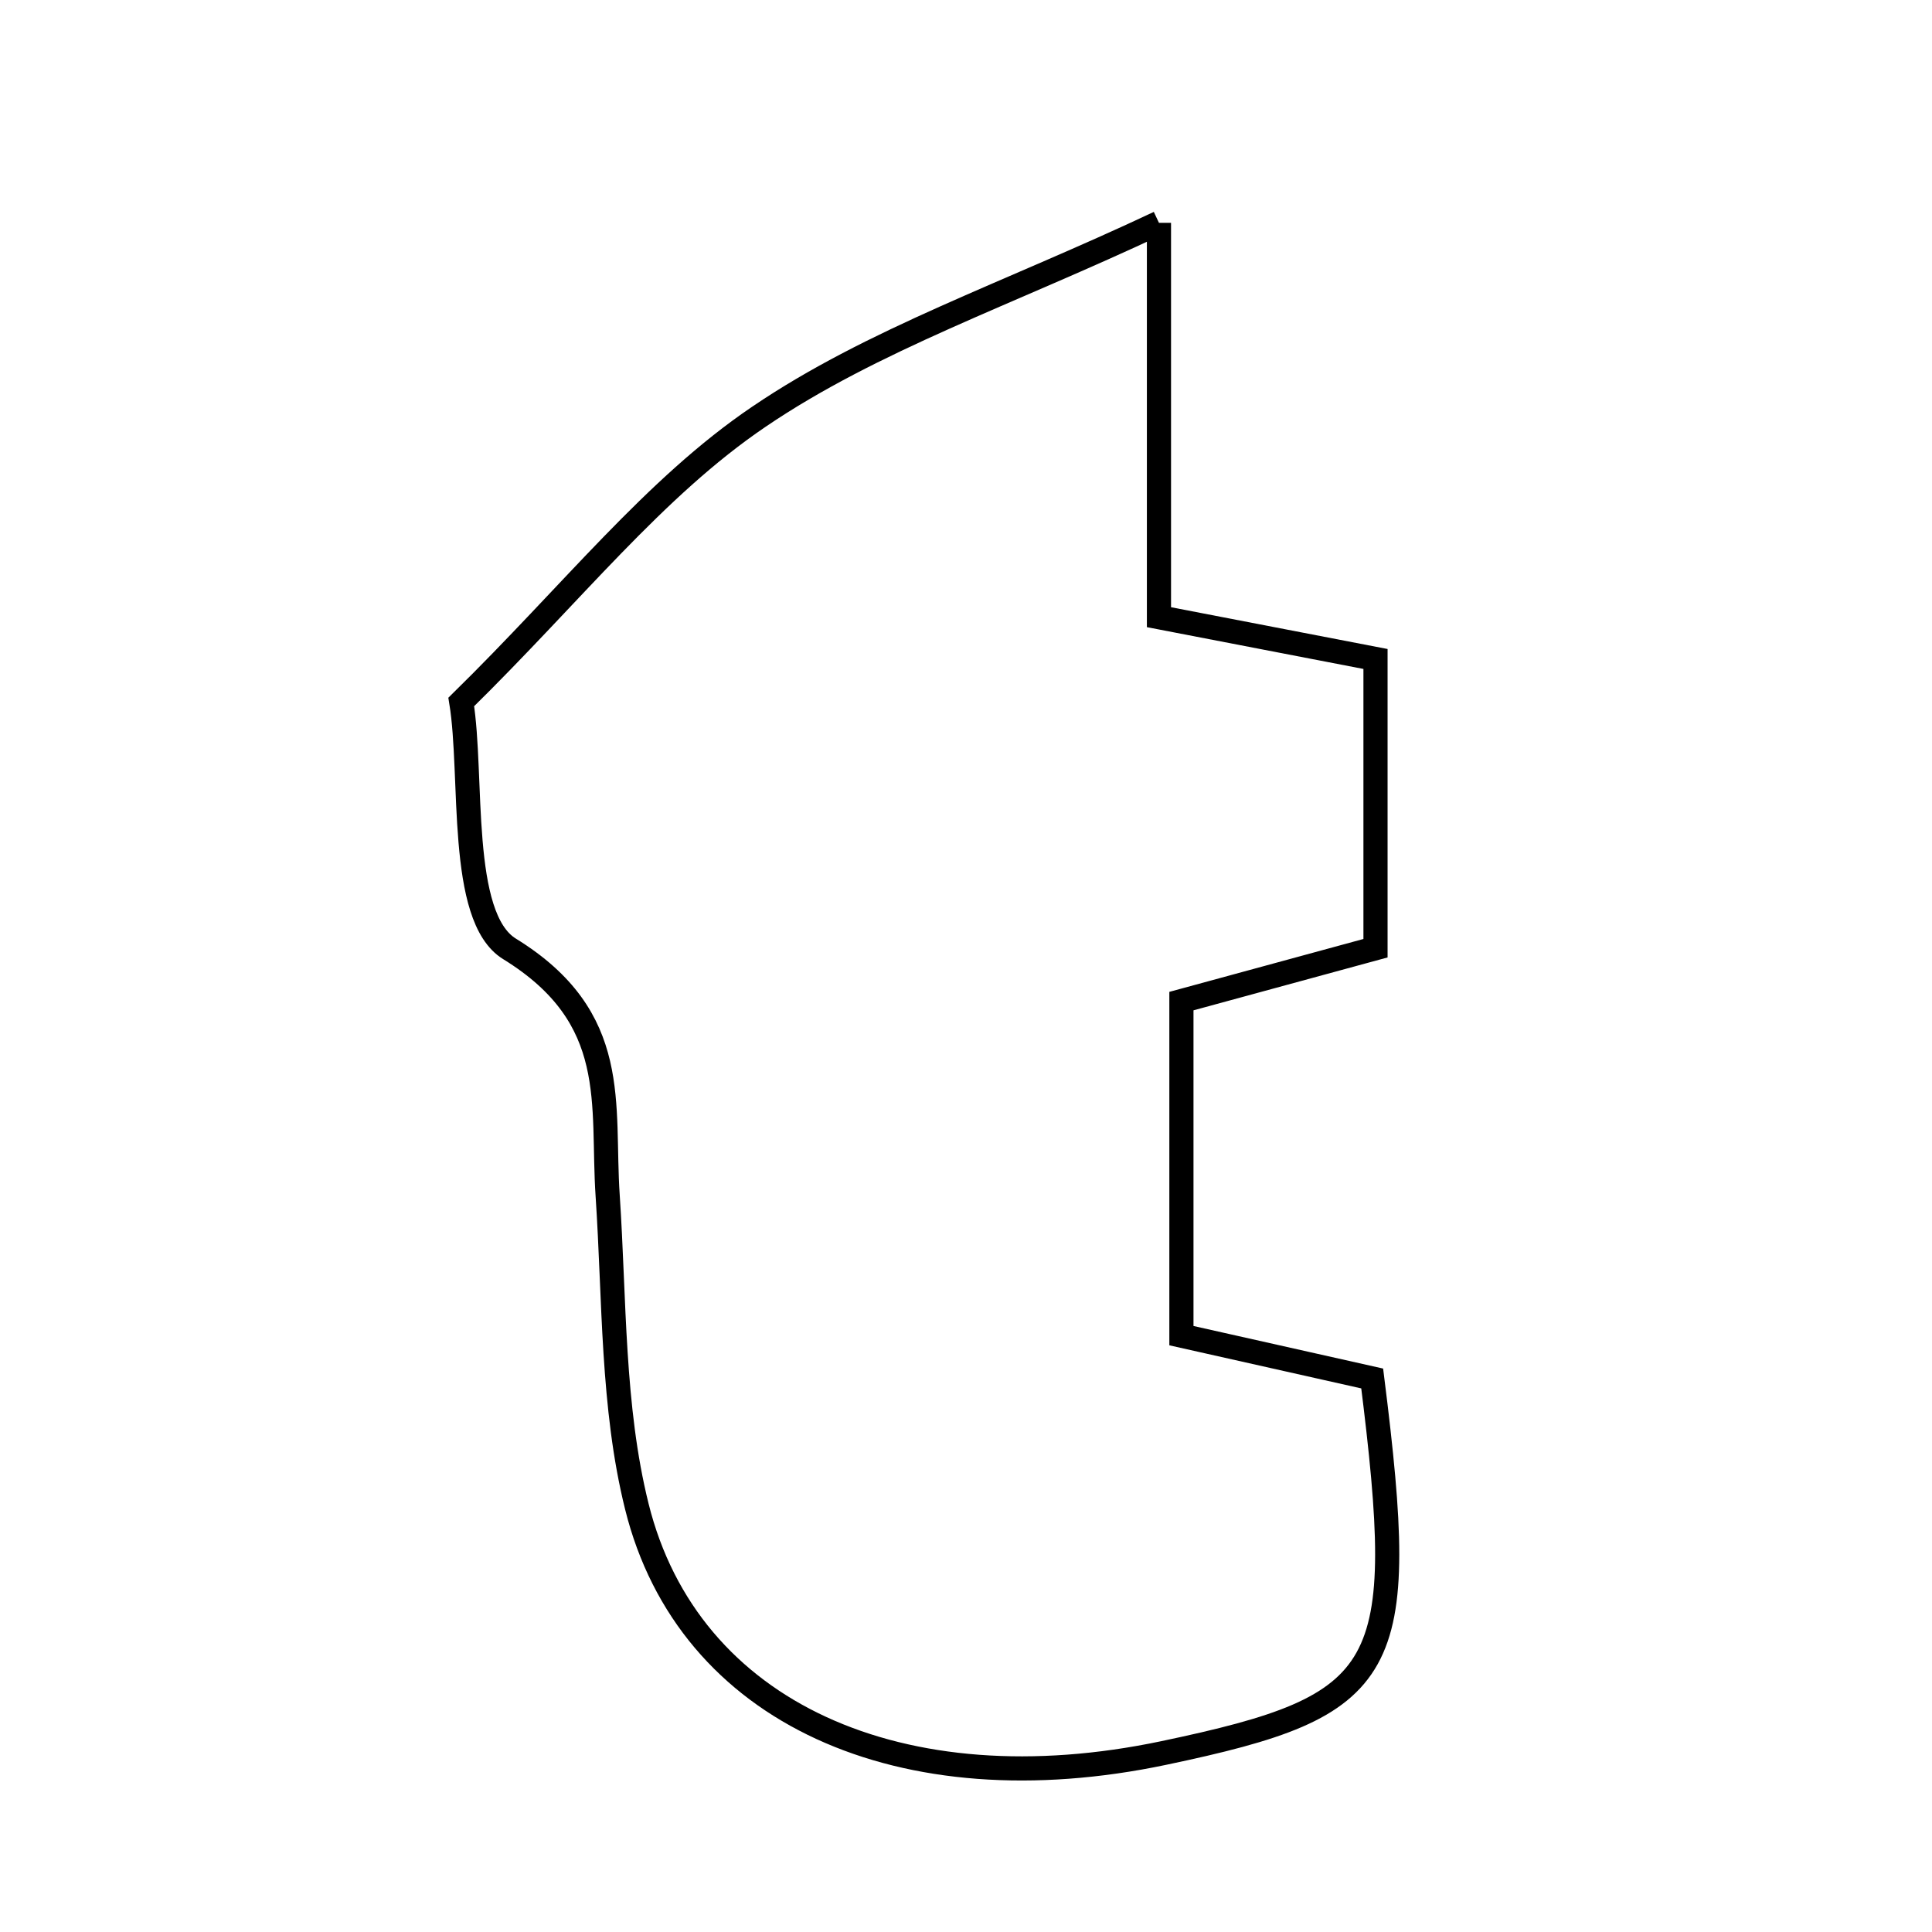 <svg xmlns="http://www.w3.org/2000/svg" viewBox="0.0 0.0 24.0 24.0" height="200px" width="200px"><path fill="none" stroke="black" stroke-width=".3" stroke-opacity="1.0"  filling="0" d="M14.397 2.768 C14.397 4.618 14.397 6.061 14.397 7.667 C15.331 7.848 16.106 7.997 17.087 8.186 C17.087 9.285 17.087 10.439 17.087 11.779 C16.377 11.972 15.611 12.182 14.676 12.436 C14.676 13.774 14.676 15.111 14.676 16.592 C15.546 16.788 16.311 16.959 17.046 17.124 C17.506 20.785 17.279 21.183 14.458 21.776 C11.204 22.461 8.549 21.285 7.911 18.714 C7.603 17.475 7.635 16.149 7.549 14.859 C7.471 13.712 7.723 12.646 6.329 11.787 C5.687 11.392 5.88 9.639 5.73 8.72 C7.111 7.365 8.125 6.059 9.427 5.177 C10.841 4.217 12.522 3.652 14.397 2.768"></path></svg>